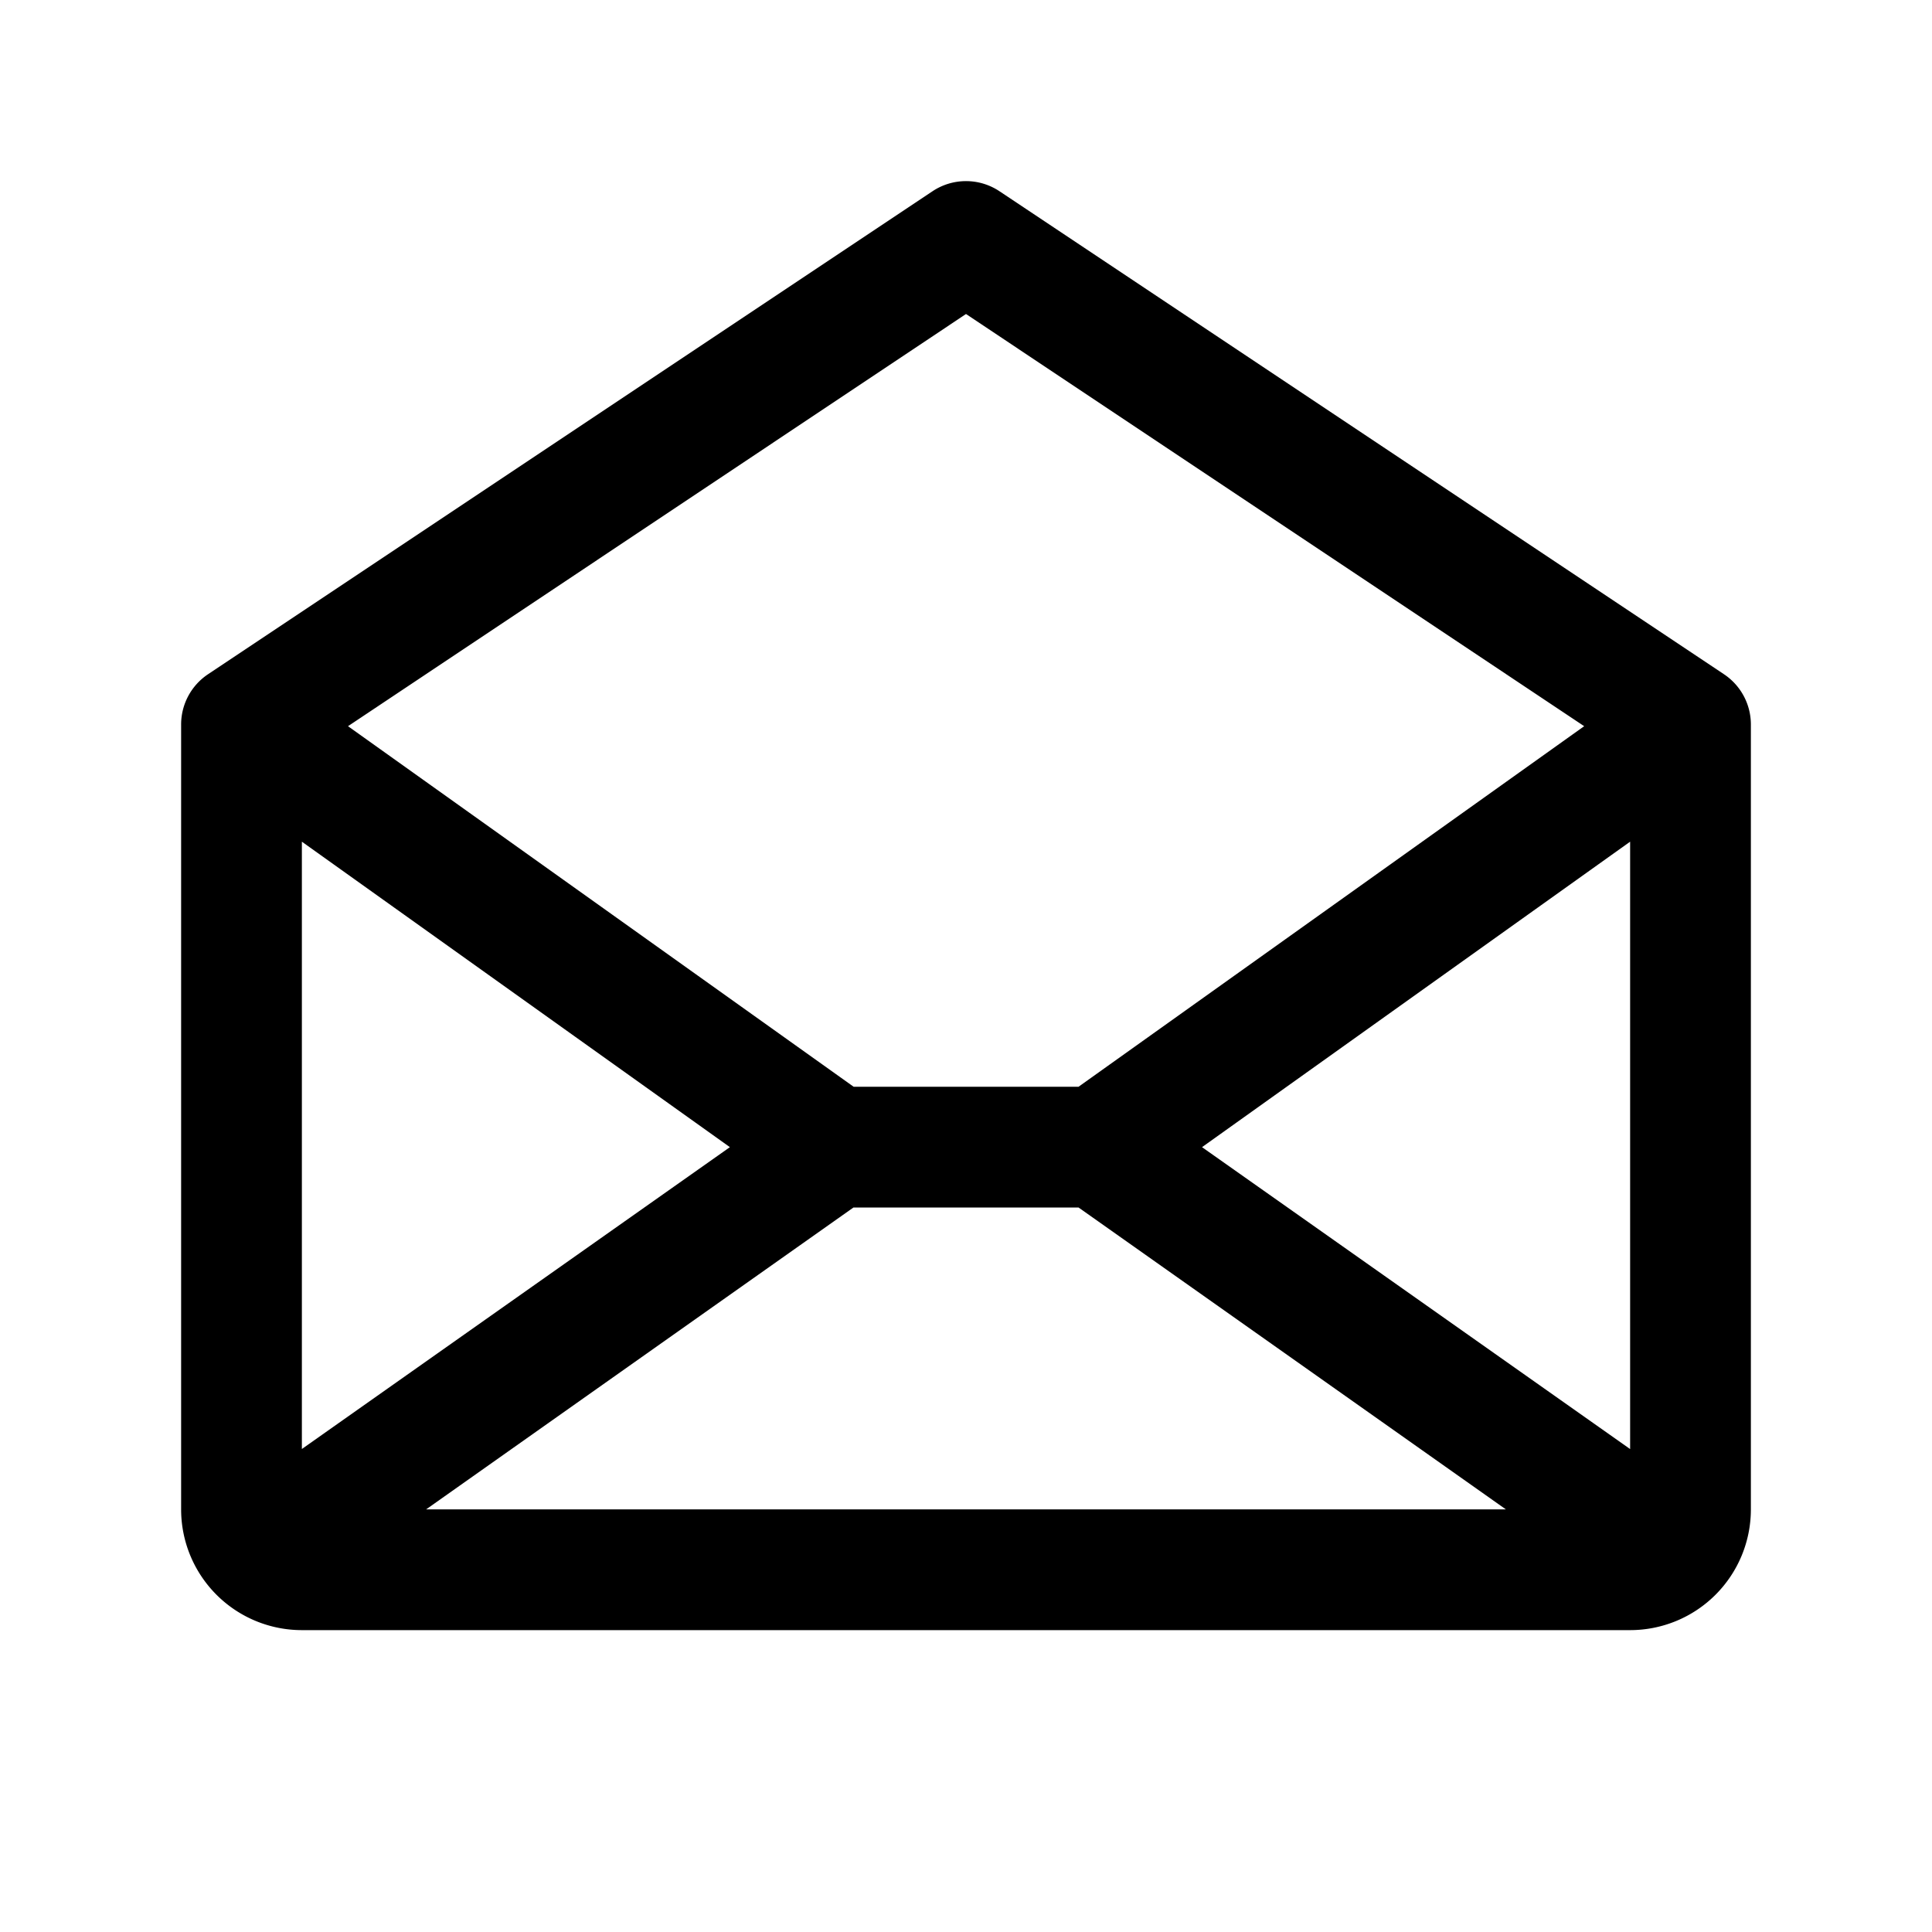 <svg xmlns="http://www.w3.org/2000/svg" fill="none" viewBox="0 0 32 32">
  <path fill="#000" d="m28.555 11.168-12-8a1 1 0 0 0-1.11 0l-12 8A1 1 0 0 0 3 12v13a2 2 0 0 0 2 2h22a2 2 0 0 0 2-2V12a1 1 0 0 0-.445-.832M12.09 19 5 24V13.941l7.09 5.06zm2.046 1h3.728l7.078 5H7.058zm5.774-1L27 13.941v10.06l-7.09-5zM16 5.201l10.239 6.827L17.864 18h-3.725l-8.375-5.972z"/>
</svg>

